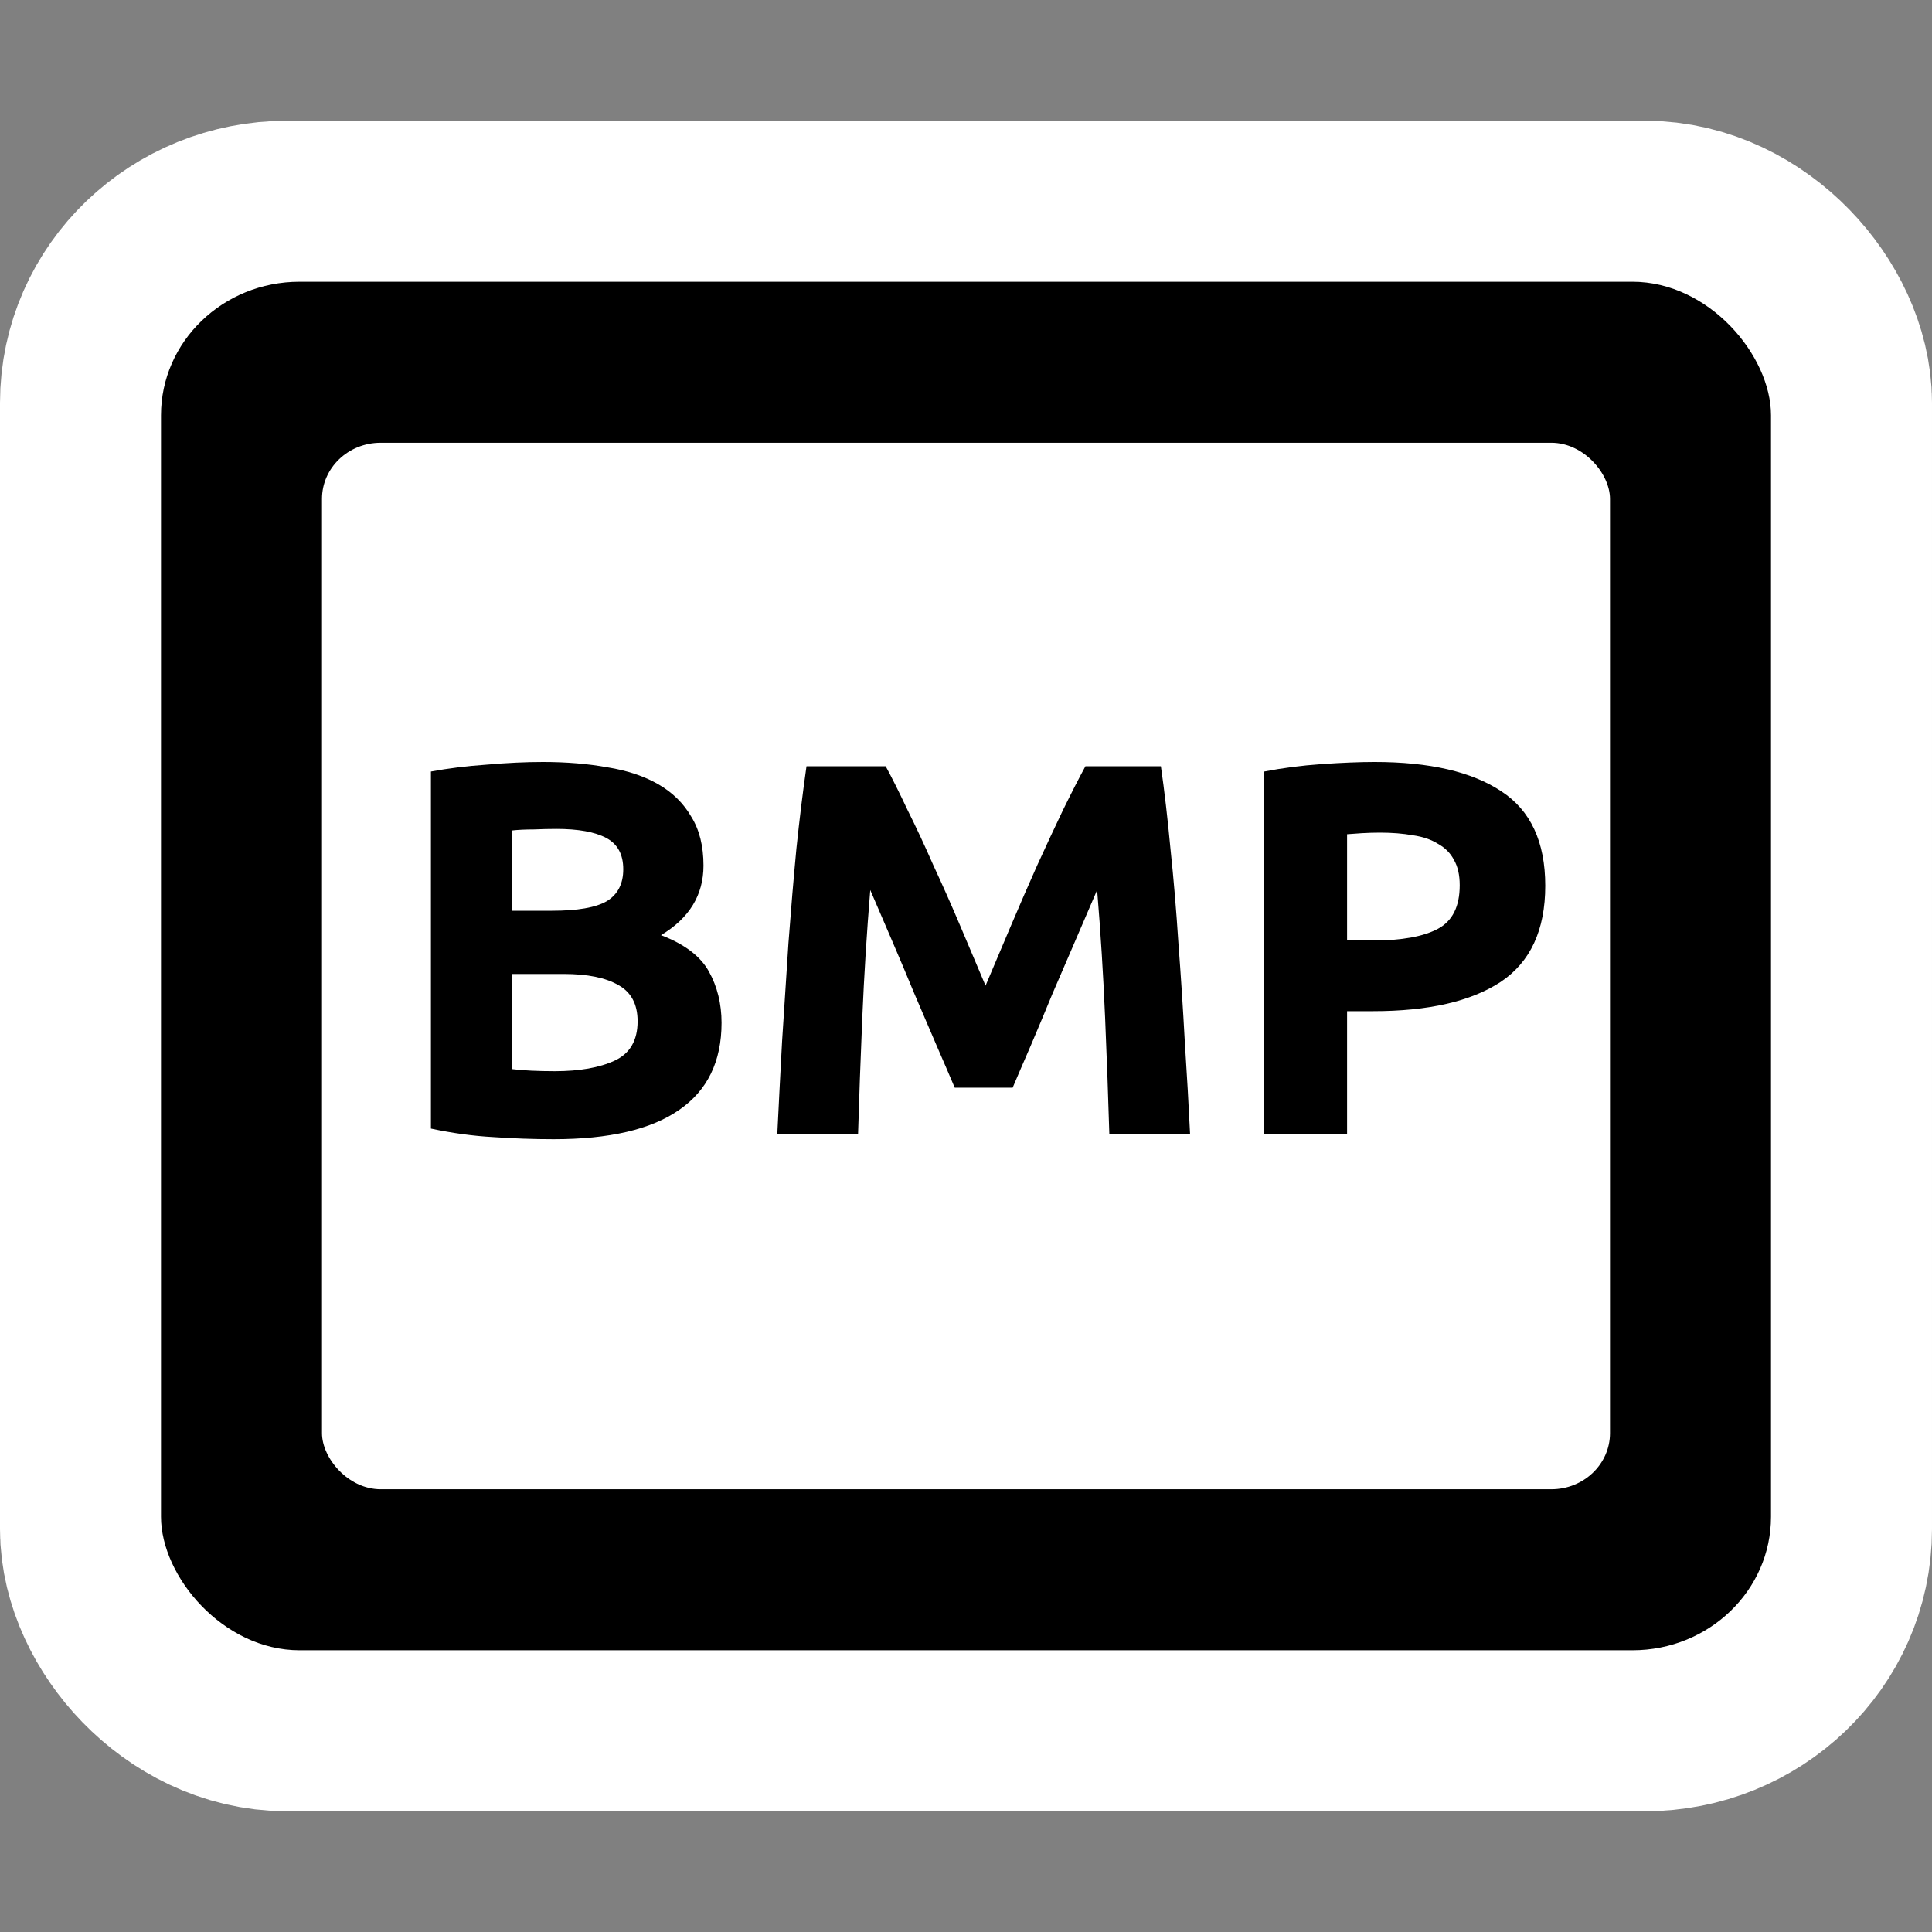 <?xml version="1.0" encoding="UTF-8" standalone="no"?>
<!-- Created with Inkscape (http://www.inkscape.org/) -->

<svg
   xmlns:dc="http://purl.org/dc/elements/1.1/"
   xmlns:cc="http://creativecommons.org/ns#"
   xmlns:rdf="http://www.w3.org/1999/02/22-rdf-syntax-ns#"
   xmlns:svg="http://www.w3.org/2000/svg"
   xmlns="http://www.w3.org/2000/svg"
   xmlns:sodipodi="http://sodipodi.sourceforge.net/DTD/sodipodi-0.dtd"
   xmlns:inkscape="http://www.inkscape.org/namespaces/inkscape"
   version="1.2"
   width="48"
   height="48"
   id="svg1307"
   inkscape:version="0.48.3.1 r9886"
   sodipodi:docname="image-bmp.svg">
  <rect width="100%" height="100%" fill="#808080" stroke="none"/>
  <sodipodi:namedview
     pagecolor="#ffffff"
     bordercolor="#666666"
     borderopacity="1"
     objecttolerance="10"
     gridtolerance="10"
     guidetolerance="10"
     inkscape:pageopacity="0"
     inkscape:pageshadow="2"
     inkscape:window-width="739"
     inkscape:window-height="480"
     id="namedview13"
     showgrid="false"
     inkscape:zoom="4.9166667"
     inkscape:cx="24"
     inkscape:cy="24"
     inkscape:window-x="0"
     inkscape:window-y="0"
     inkscape:window-maximized="0"
     inkscape:current-layer="layer1" />
  <defs
     id="defs12" />
  <g
     id="layer1">
    <rect
       width="40"
       height="34"
       rx="3.132"
       ry="3.008"
       x="4"
       y="7"
       id="rect6561"
       style="fill-rule:evenodd;stroke:#ffffff;stroke-width:8;stroke-linecap:round;stroke-linejoin:round;stroke-miterlimit:4;stroke-dasharray:none" />
    <rect
       width="40"
       height="34"
       rx="3.442"
       ry="3.318"
       x="4"
       y="7"
       id="rect1315"
       style="fill-rule:evenodd" />
    <rect
       width="32"
       height="26"
       rx="1.457"
       ry="1.395"
       x="8"
       y="11"
       id="rect6622"
       style="fill:#ffffff;fill-rule:evenodd" />
    <g
       transform="matrix(1.2,0,0,1.2,-2.537,-1.062)"
       id="flowRoot3061"
       style="font-size:4px;font-style:normal;font-weight:normal;line-height:125%;letter-spacing:0px;word-spacing:0px;fill:#000000;fill-opacity:1;stroke:none;font-family:Sans">
      <path
         d="m 13.577,24.471 c -0.418,0 -0.836,-0.015 -1.254,-0.044 -0.411,-0.022 -0.84,-0.081 -1.287,-0.176 l 0,-7.392 c 0.352,-0.066 0.737,-0.114 1.155,-0.143 0.418,-0.037 0.807,-0.055 1.166,-0.055 0.484,7e-6 0.928,0.037 1.331,0.11 0.411,0.066 0.763,0.183 1.056,0.352 0.293,0.169 0.521,0.392 0.682,0.671 0.169,0.271 0.253,0.609 0.253,1.012 -7e-6,0.609 -0.293,1.089 -0.88,1.441 0.484,0.183 0.814,0.433 0.99,0.748 0.176,0.315 0.264,0.671 0.264,1.067 -7e-6,0.799 -0.293,1.401 -0.88,1.804 -0.579,0.403 -1.445,0.605 -2.596,0.605 m -0.869,-3.421 0,1.969 c 0.125,0.015 0.26,0.026 0.407,0.033 0.147,0.007 0.308,0.011 0.484,0.011 0.513,1e-6 0.928,-0.073 1.243,-0.22 0.315,-0.147 0.473,-0.418 0.473,-0.814 -5e-6,-0.352 -0.132,-0.601 -0.396,-0.748 -0.264,-0.154 -0.642,-0.231 -1.133,-0.231 l -1.078,0 m 0,-1.309 0.836,0 c 0.528,4e-6 0.906,-0.066 1.133,-0.198 0.227,-0.139 0.341,-0.359 0.341,-0.66 -5e-6,-0.308 -0.117,-0.524 -0.352,-0.649 -0.235,-0.125 -0.579,-0.187 -1.034,-0.187 -0.147,6e-6 -0.304,0.004 -0.473,0.011 -0.169,6e-6 -0.319,0.007 -0.451,0.022 l 0,1.661"
         id="path3096"
         style="font-size:11px;font-variant:normal;font-weight:bold;font-stretch:normal;font-family:Ubuntu;-inkscape-font-specification:Ubuntu Bold"
         inkscape:connector-curvature="0" />
      <path
         d="m 20.451,16.749 c 0.132,0.242 0.282,0.543 0.451,0.902 0.176,0.352 0.356,0.737 0.539,1.155 0.191,0.411 0.378,0.832 0.561,1.265 0.183,0.433 0.356,0.84 0.517,1.221 0.161,-0.381 0.334,-0.788 0.517,-1.221 0.183,-0.433 0.367,-0.854 0.55,-1.265 0.191,-0.418 0.37,-0.803 0.539,-1.155 0.176,-0.359 0.33,-0.66 0.462,-0.902 l 1.562,0 c 0.073,0.506 0.139,1.074 0.198,1.705 0.066,0.623 0.121,1.276 0.165,1.958 0.051,0.675 0.095,1.353 0.132,2.035 0.044,0.682 0.081,1.324 0.11,1.925 l -1.672,0 c -0.022,-0.741 -0.051,-1.547 -0.088,-2.42 -0.037,-0.873 -0.092,-1.753 -0.165,-2.64 -0.132,0.308 -0.279,0.649 -0.44,1.023 -0.161,0.374 -0.323,0.748 -0.484,1.122 -0.154,0.374 -0.304,0.733 -0.451,1.078 -0.147,0.337 -0.271,0.627 -0.374,0.869 l -1.199,0 c -0.103,-0.242 -0.227,-0.532 -0.374,-0.869 -0.147,-0.345 -0.301,-0.704 -0.462,-1.078 -0.154,-0.374 -0.312,-0.748 -0.473,-1.122 -0.161,-0.374 -0.308,-0.715 -0.44,-1.023 -0.073,0.887 -0.128,1.767 -0.165,2.64 -0.037,0.873 -0.066,1.679 -0.088,2.42 l -1.672,0 c 0.029,-0.601 0.062,-1.243 0.099,-1.925 0.044,-0.682 0.088,-1.36 0.132,-2.035 0.051,-0.682 0.106,-1.335 0.165,-1.958 0.066,-0.631 0.136,-1.199 0.209,-1.705 l 1.639,0"
         id="path3098"
         style="font-size:11px;font-variant:normal;font-weight:bold;font-stretch:normal;font-family:Ubuntu;-inkscape-font-specification:Ubuntu Bold"
         inkscape:connector-curvature="0" />
      <path
         d="m 30.576,16.661 c 1.137,7e-6 2.009,0.202 2.618,0.605 0.609,0.396 0.913,1.049 0.913,1.958 -7e-6,0.917 -0.308,1.58 -0.924,1.991 -0.616,0.403 -1.496,0.605 -2.64,0.605 l -0.539,0 0,2.552 -1.716,0 0,-7.513 c 0.374,-0.073 0.77,-0.125 1.188,-0.154 0.418,-0.029 0.785,-0.044 1.1,-0.044 m 0.11,1.463 c -0.125,6e-6 -0.249,0.004 -0.374,0.011 -0.117,0.007 -0.22,0.015 -0.308,0.022 l 0,2.2 0.539,0 c 0.594,4e-6 1.041,-0.081 1.342,-0.242 0.301,-0.161 0.451,-0.462 0.451,-0.902 -5e-6,-0.213 -0.04,-0.389 -0.121,-0.528 -0.073,-0.139 -0.183,-0.249 -0.33,-0.33 -0.139,-0.088 -0.312,-0.147 -0.517,-0.176 -0.205,-0.037 -0.433,-0.055 -0.682,-0.055"
         id="path3100"
         style="font-size:11px;font-variant:normal;font-weight:bold;font-stretch:normal;font-family:Ubuntu;-inkscape-font-specification:Ubuntu Bold"
         inkscape:connector-curvature="0" />
    </g>
  </g>
</svg>
